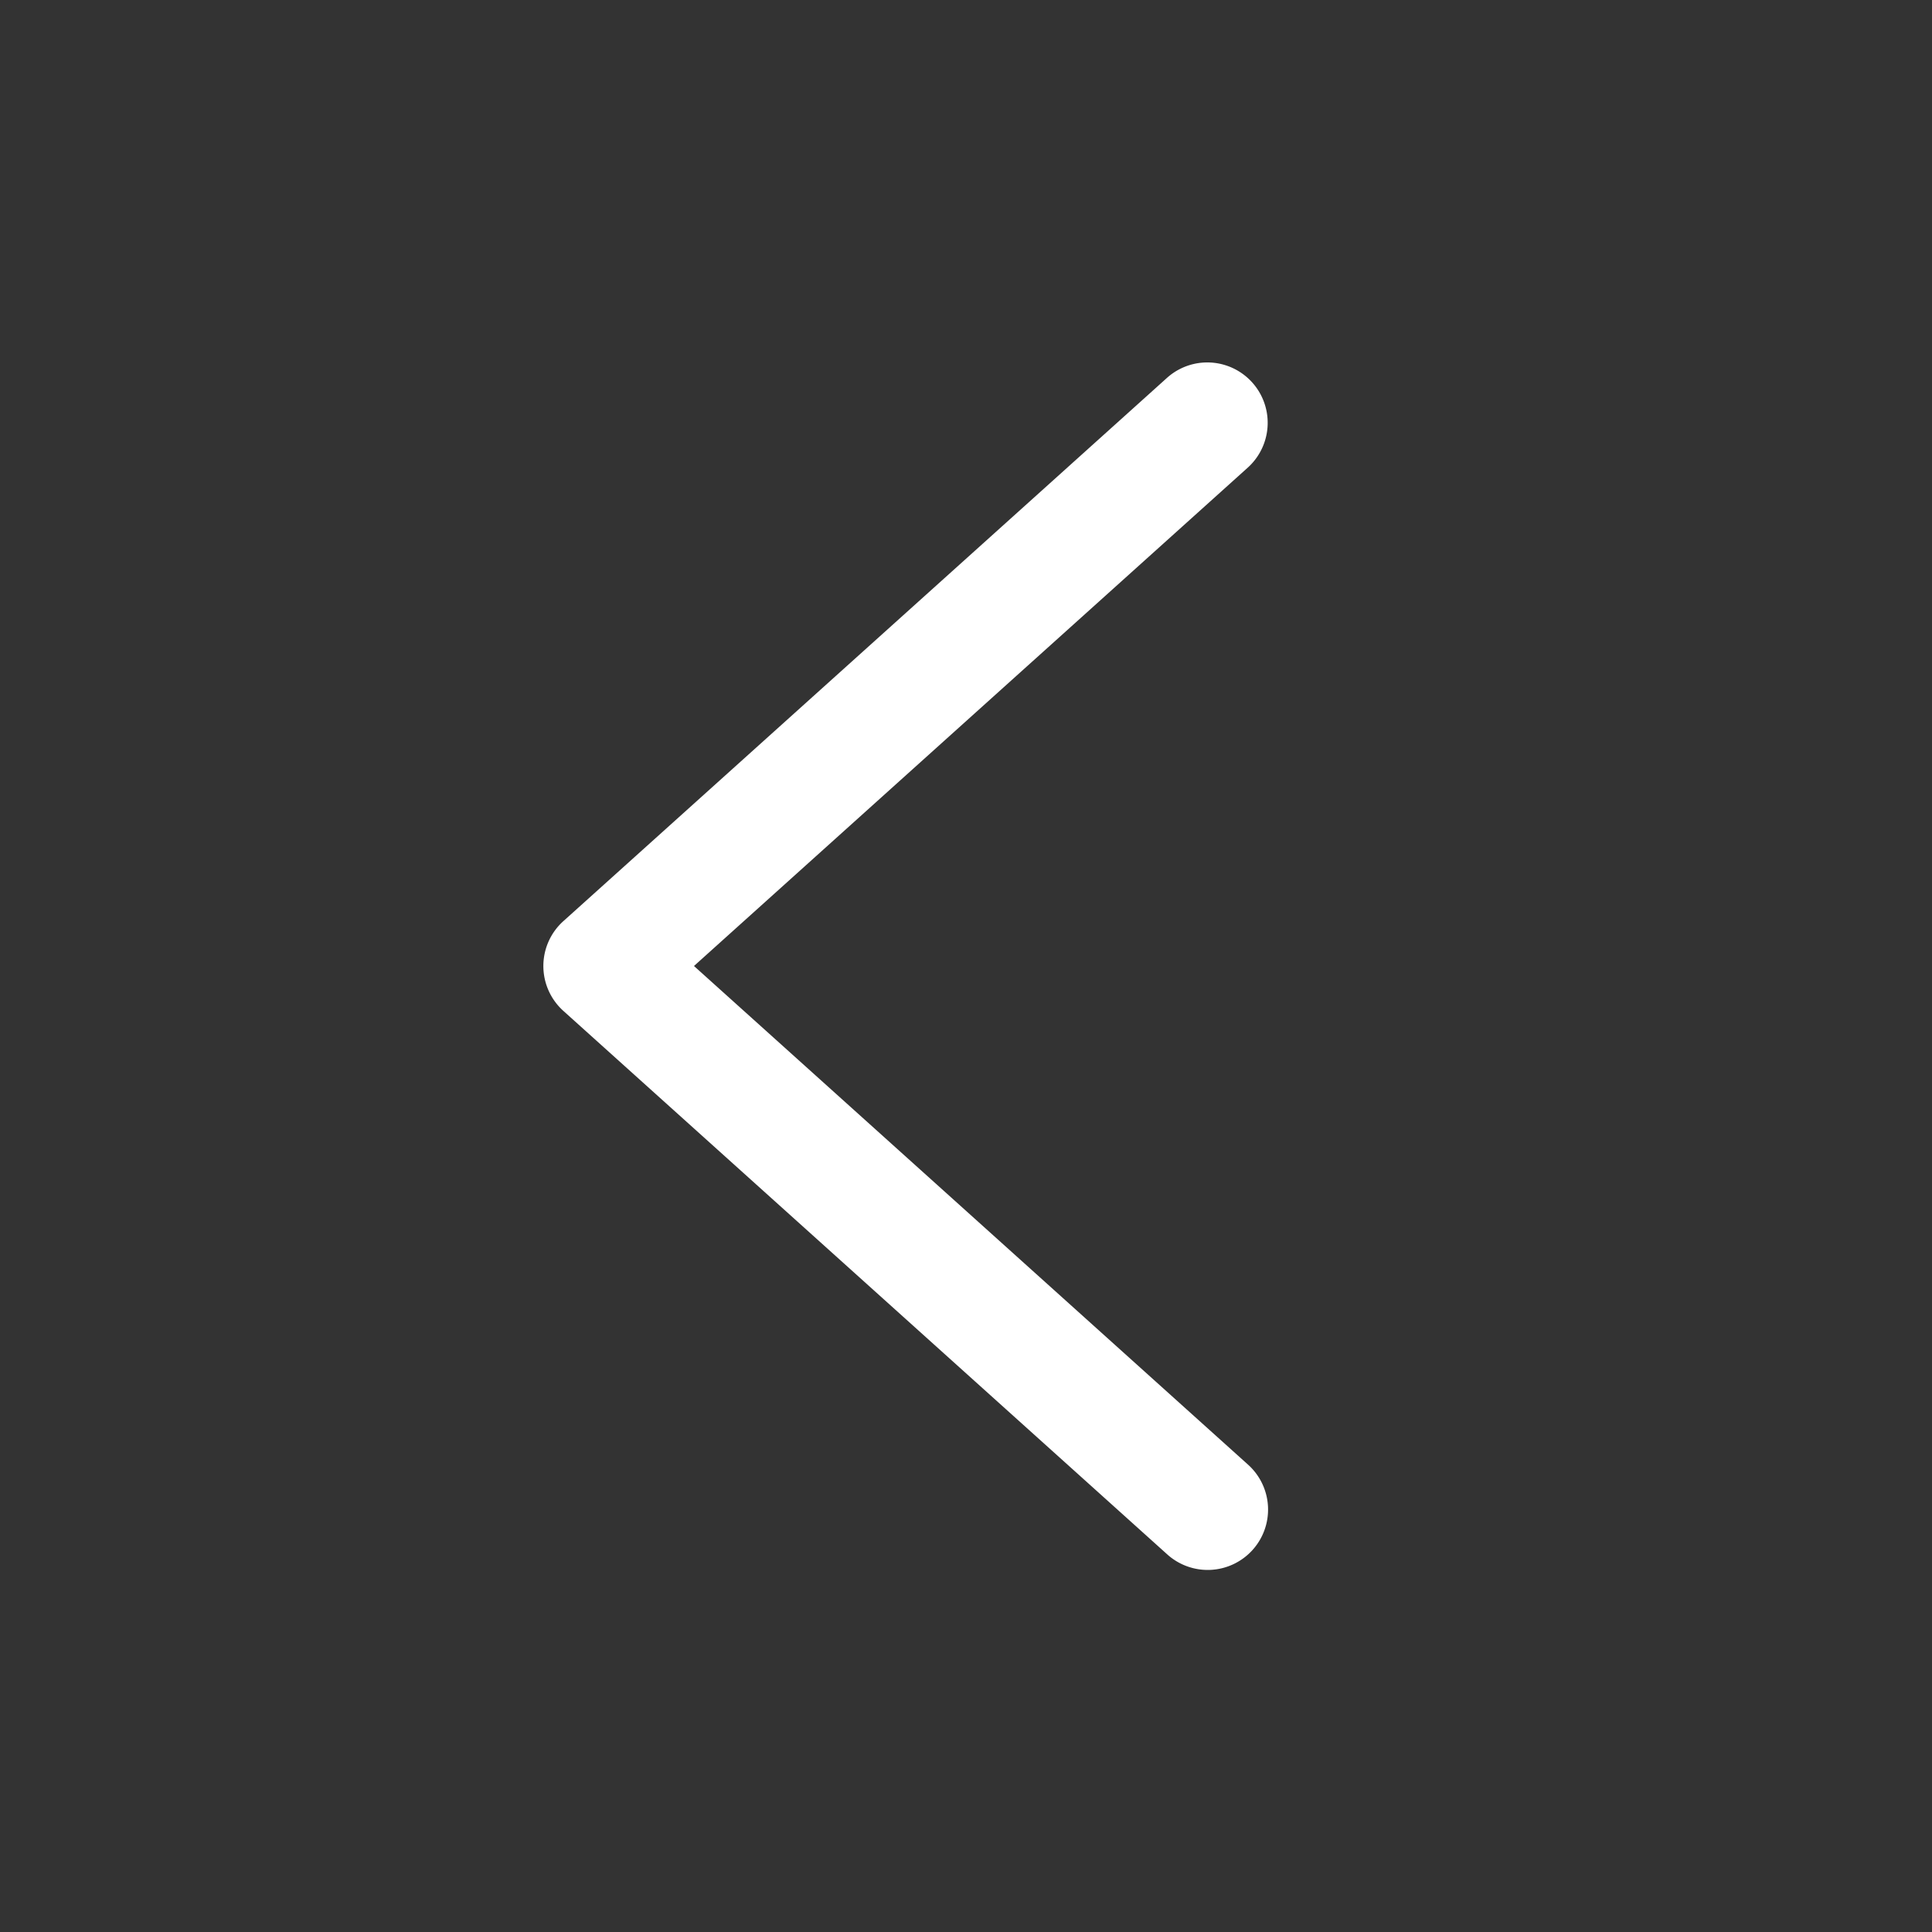 <svg xmlns="http://www.w3.org/2000/svg" viewBox="0 0 64 64"><rect x="0" y="0" width="64" height="64" fill="#333333" stroke="none"/><defs><style>.cls-1{fill:#fff;}.cls-2{fill:none;}</style></defs><title>TC</title><g id="ARTWORK"><path class="cls-1" d="M41.338,48.514a2,2,0,1,1-2.676,2.973l-20-18a1.999,1.999,0,0,1,0-2.973l20-18a2,2,0,0,1,2.676,2.973L22.989,32Z"/></g><g id="White_space" data-name="White space"><rect class="cls-2" width="64" height="64"/></g></svg>